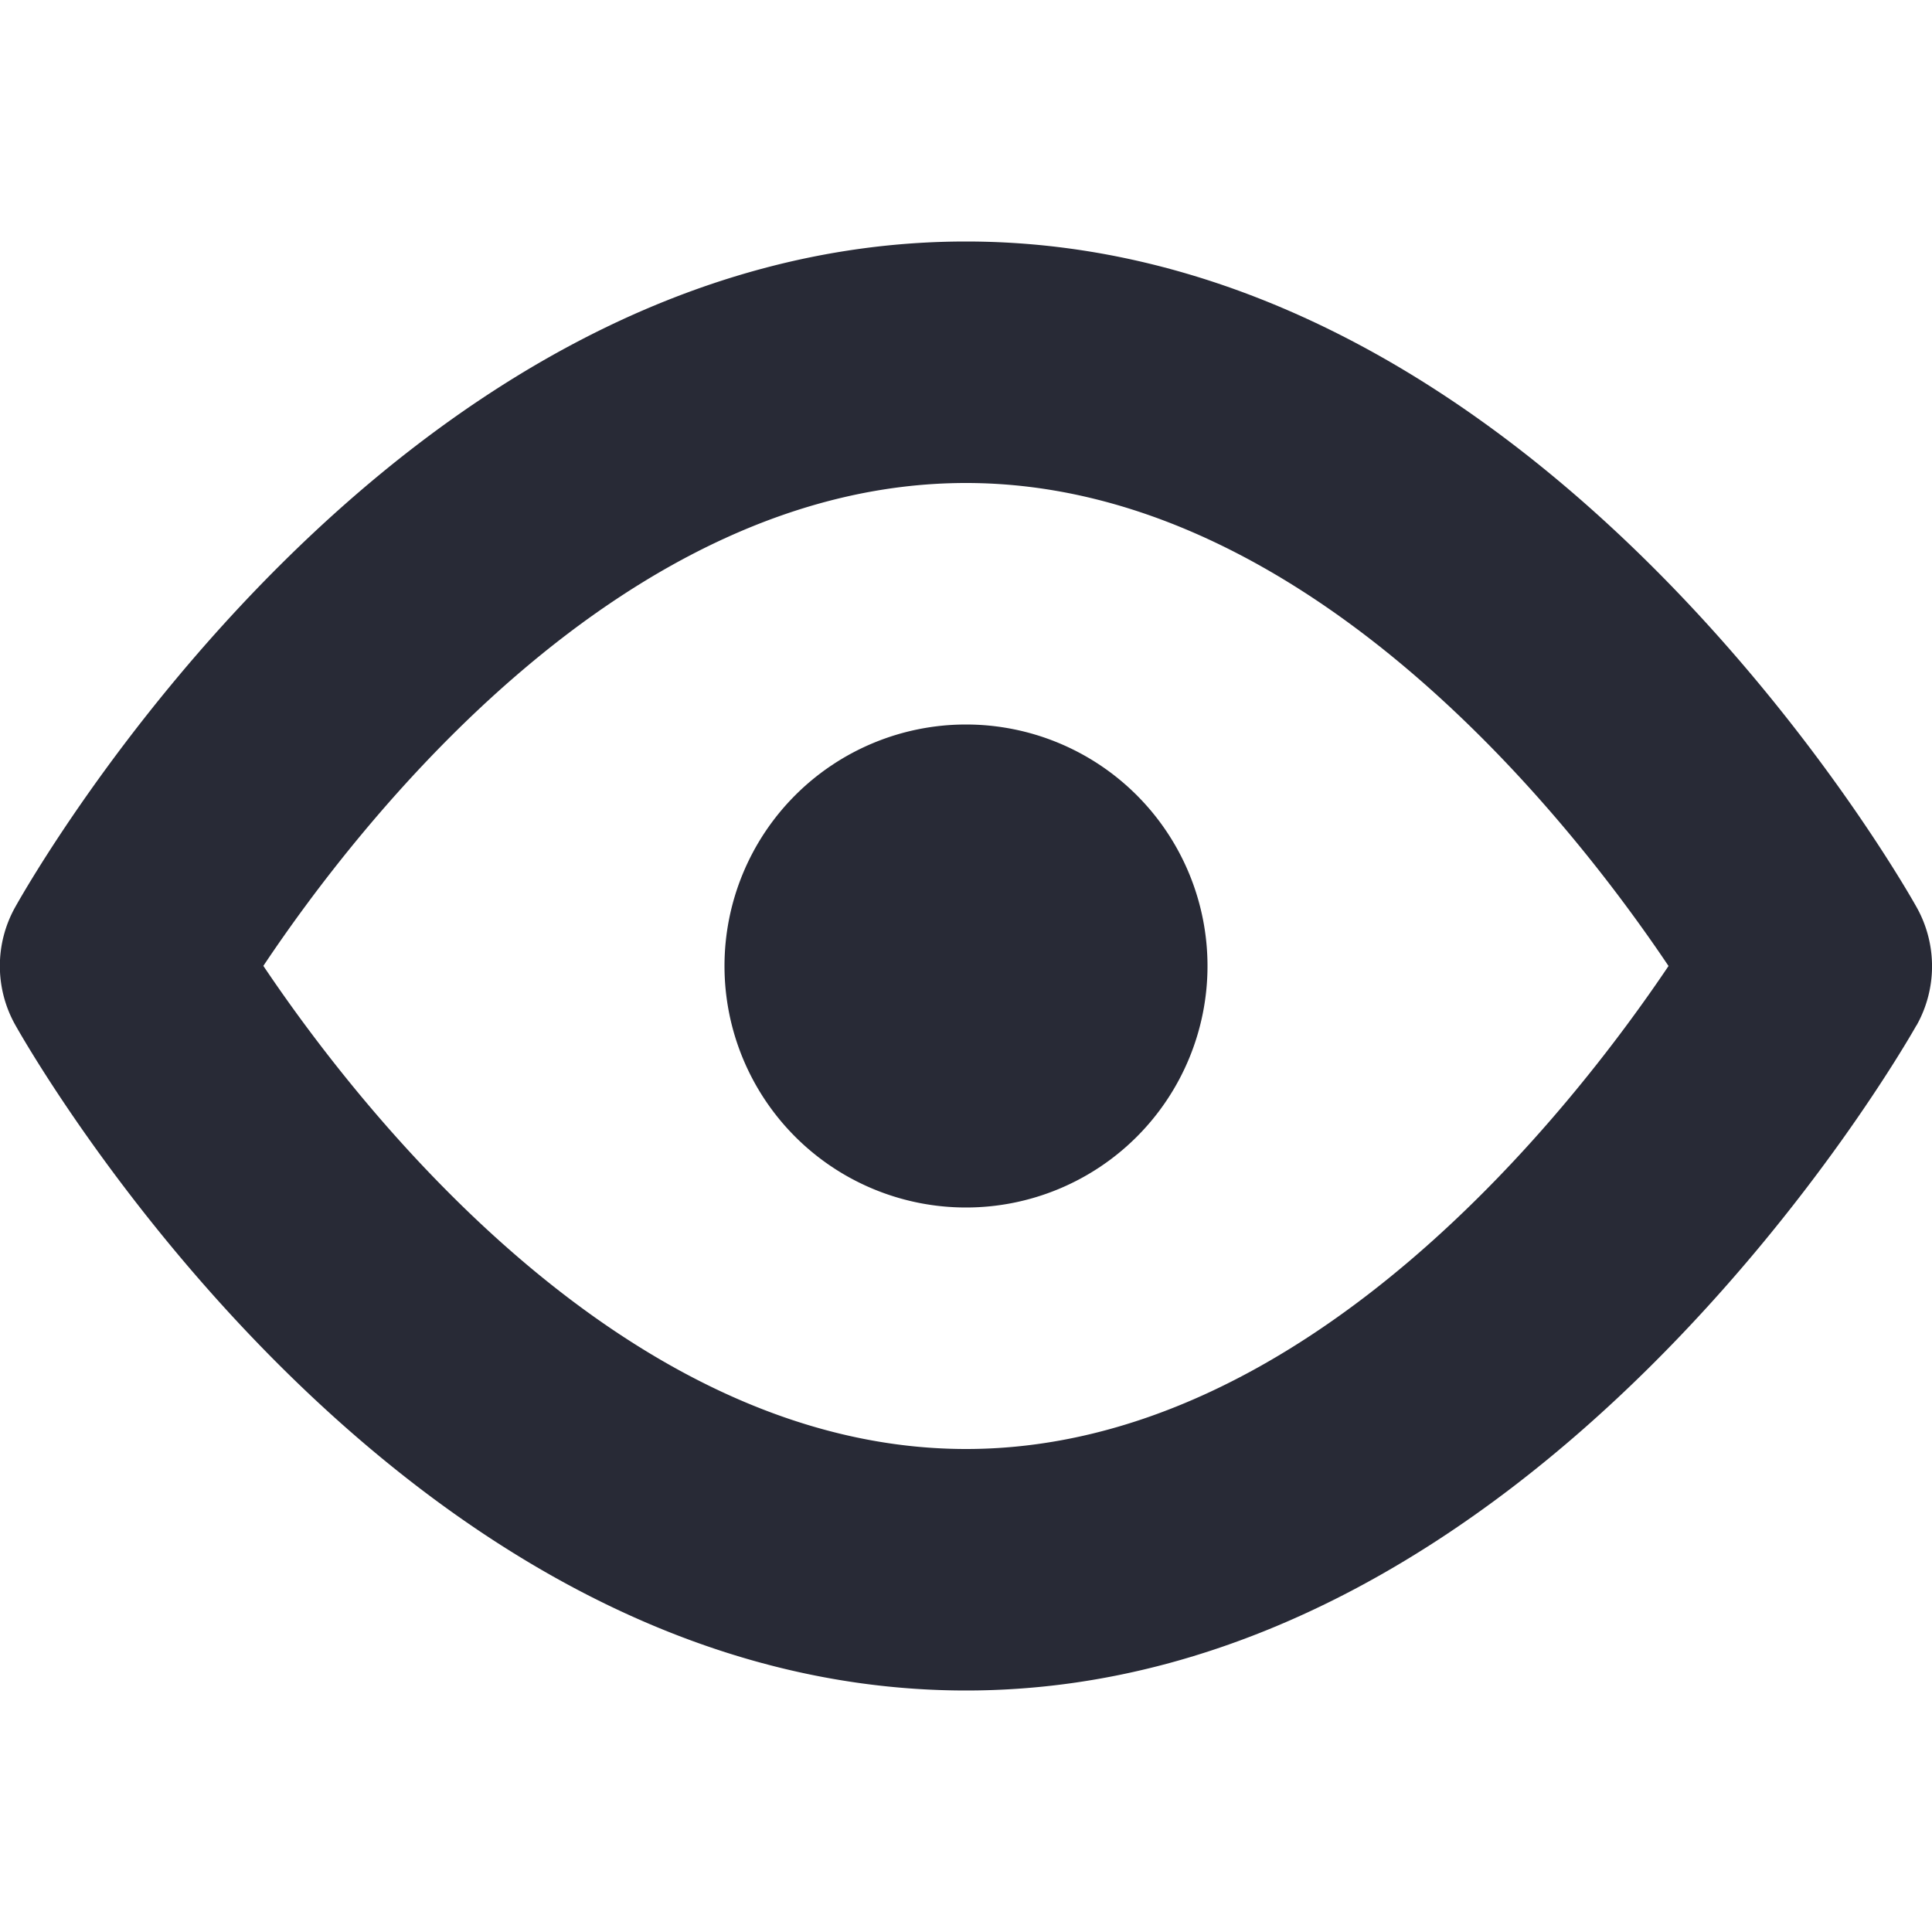 <svg xmlns="http://www.w3.org/2000/svg" width="16" height="16" fill="none" viewBox="0 0 16 16">
    <path fill="#282a36" fill-rule="evenodd" d="M15.871 8.492C15.744 8.716 12.707 14 8.001 14 3.268 14 .253 8.713.127 8.489a.998.998 0 0 1-.002-.975C.251 7.289 3.246 2 8 2c4.731 0 7.746 5.287 7.872 5.512a1 1 0 0 1 0 .98zM13.818 8C13.036 6.835 10.84 4 8 4 5.146 4 2.958 6.835 2.181 7.999 2.962 9.162 5.16 12 8.001 12c2.836 0 5.033-2.834 5.817-4z" clip-rule="evenodd"/>
    <path fill="#282a36" d="M8 10a2 2 0 1 0 0-4 2 2 0 0 0 0 4z"/>
</svg>
